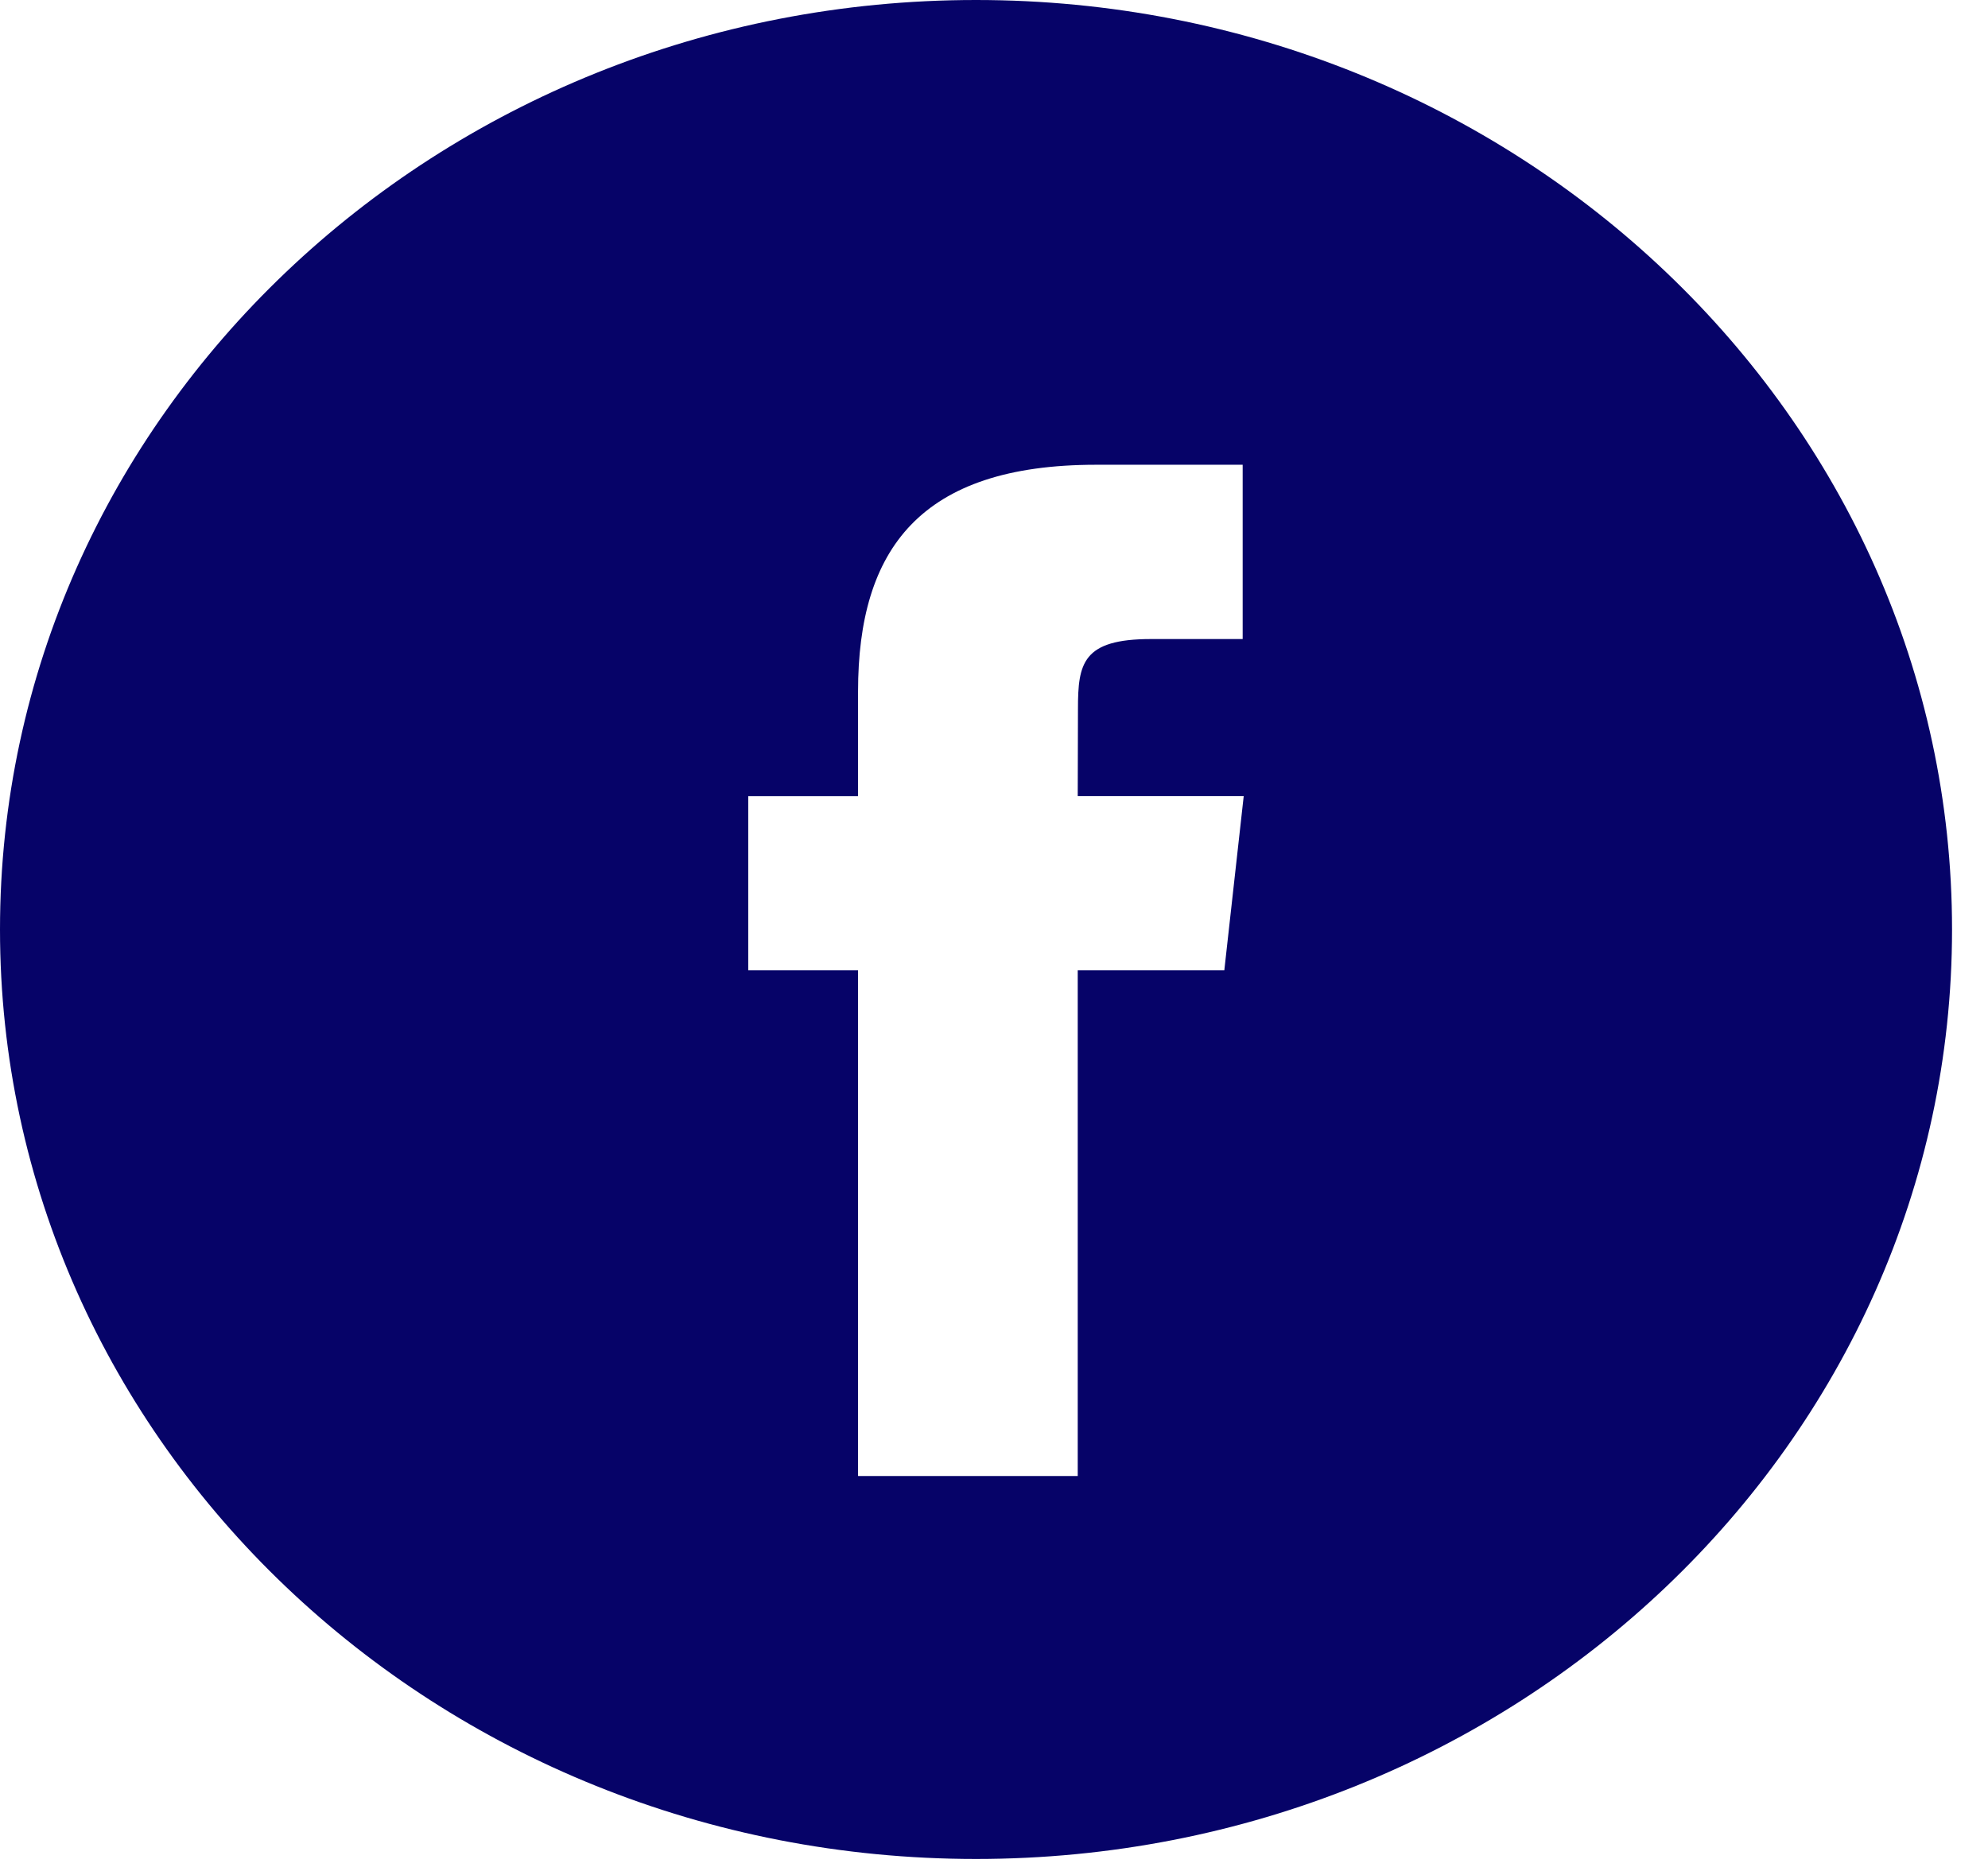 <svg width="34" height="32" viewBox="0 0 34 32" fill="none" xmlns="http://www.w3.org/2000/svg">
<g id="Facebook_white">
<g id="Facebook">
<path id="Combined-Shape" fill-rule="evenodd" clip-rule="evenodd" d="M16.692 0C7.473 0 0 7.118 0 15.897C0 24.677 7.473 31.795 16.692 31.795C25.911 31.795 33.385 24.677 33.385 15.897C33.385 7.118 25.911 0 16.692 0ZM18.432 16.596V25.245H14.675V16.596H12.797V13.616H14.675V11.826C14.675 9.395 15.735 7.949 18.746 7.949H21.253V10.93H19.686C18.514 10.93 18.436 11.346 18.436 12.123L18.432 13.615H21.271L20.939 16.596H18.432Z" fill="#060368"/>
</g>
</g>
</svg>
